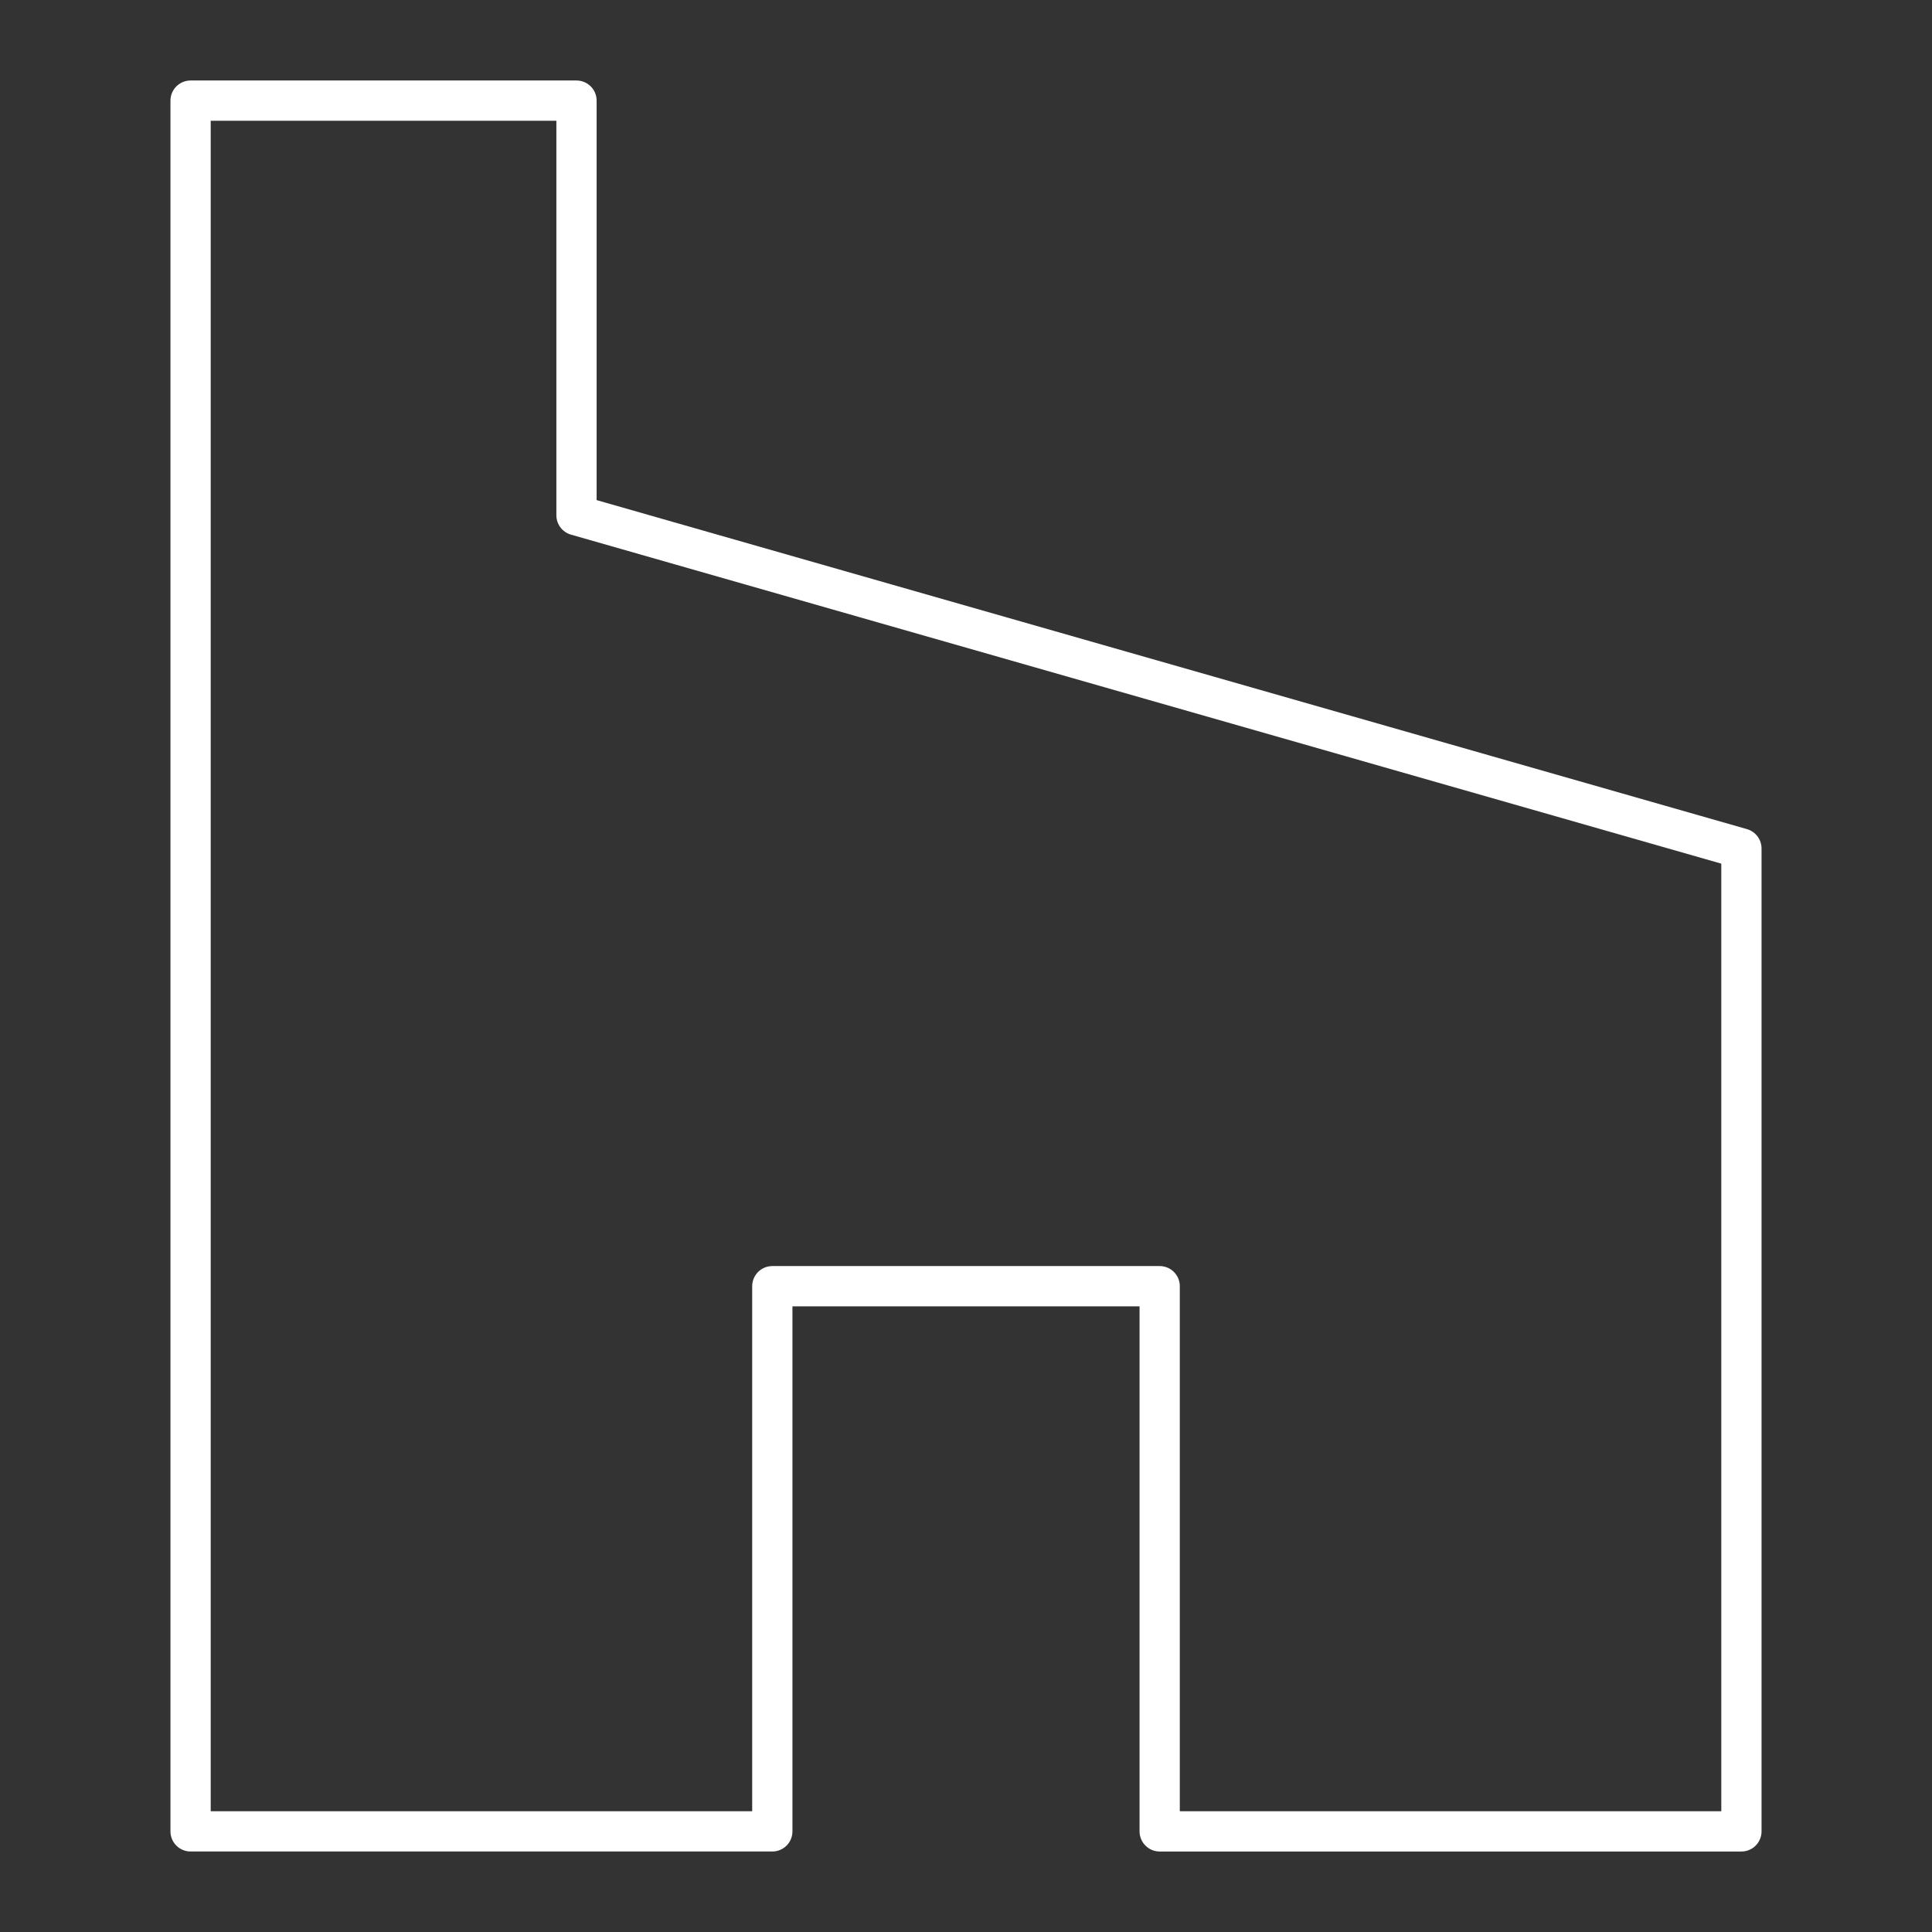 <svg viewBox="0 0 48 48" version="1.1" id="svg1225" xmlns="http://www.w3.org/2000/svg">
  <rect x="0" y="0" width="48" height="48" fill="#333333" stroke="none"/>
  <defs id="defs1221">
    <style id="style1219">
      .a{fill:none;stroke:#fff;stroke-linecap:round;stroke-linejoin:round}
    </style>
  </defs>
  <path d="M4.735 2.5v43h14.453V31.955h9.624V45.5h14.453V21.08l-28.942-8.278V2.5Z" id="path4" style="fill:none;stroke:#fff;stroke-width:1;stroke-opacity:1;stroke-linecap:round;stroke-linejoin:round;paint-order:stroke fill markers"/>
</svg>
